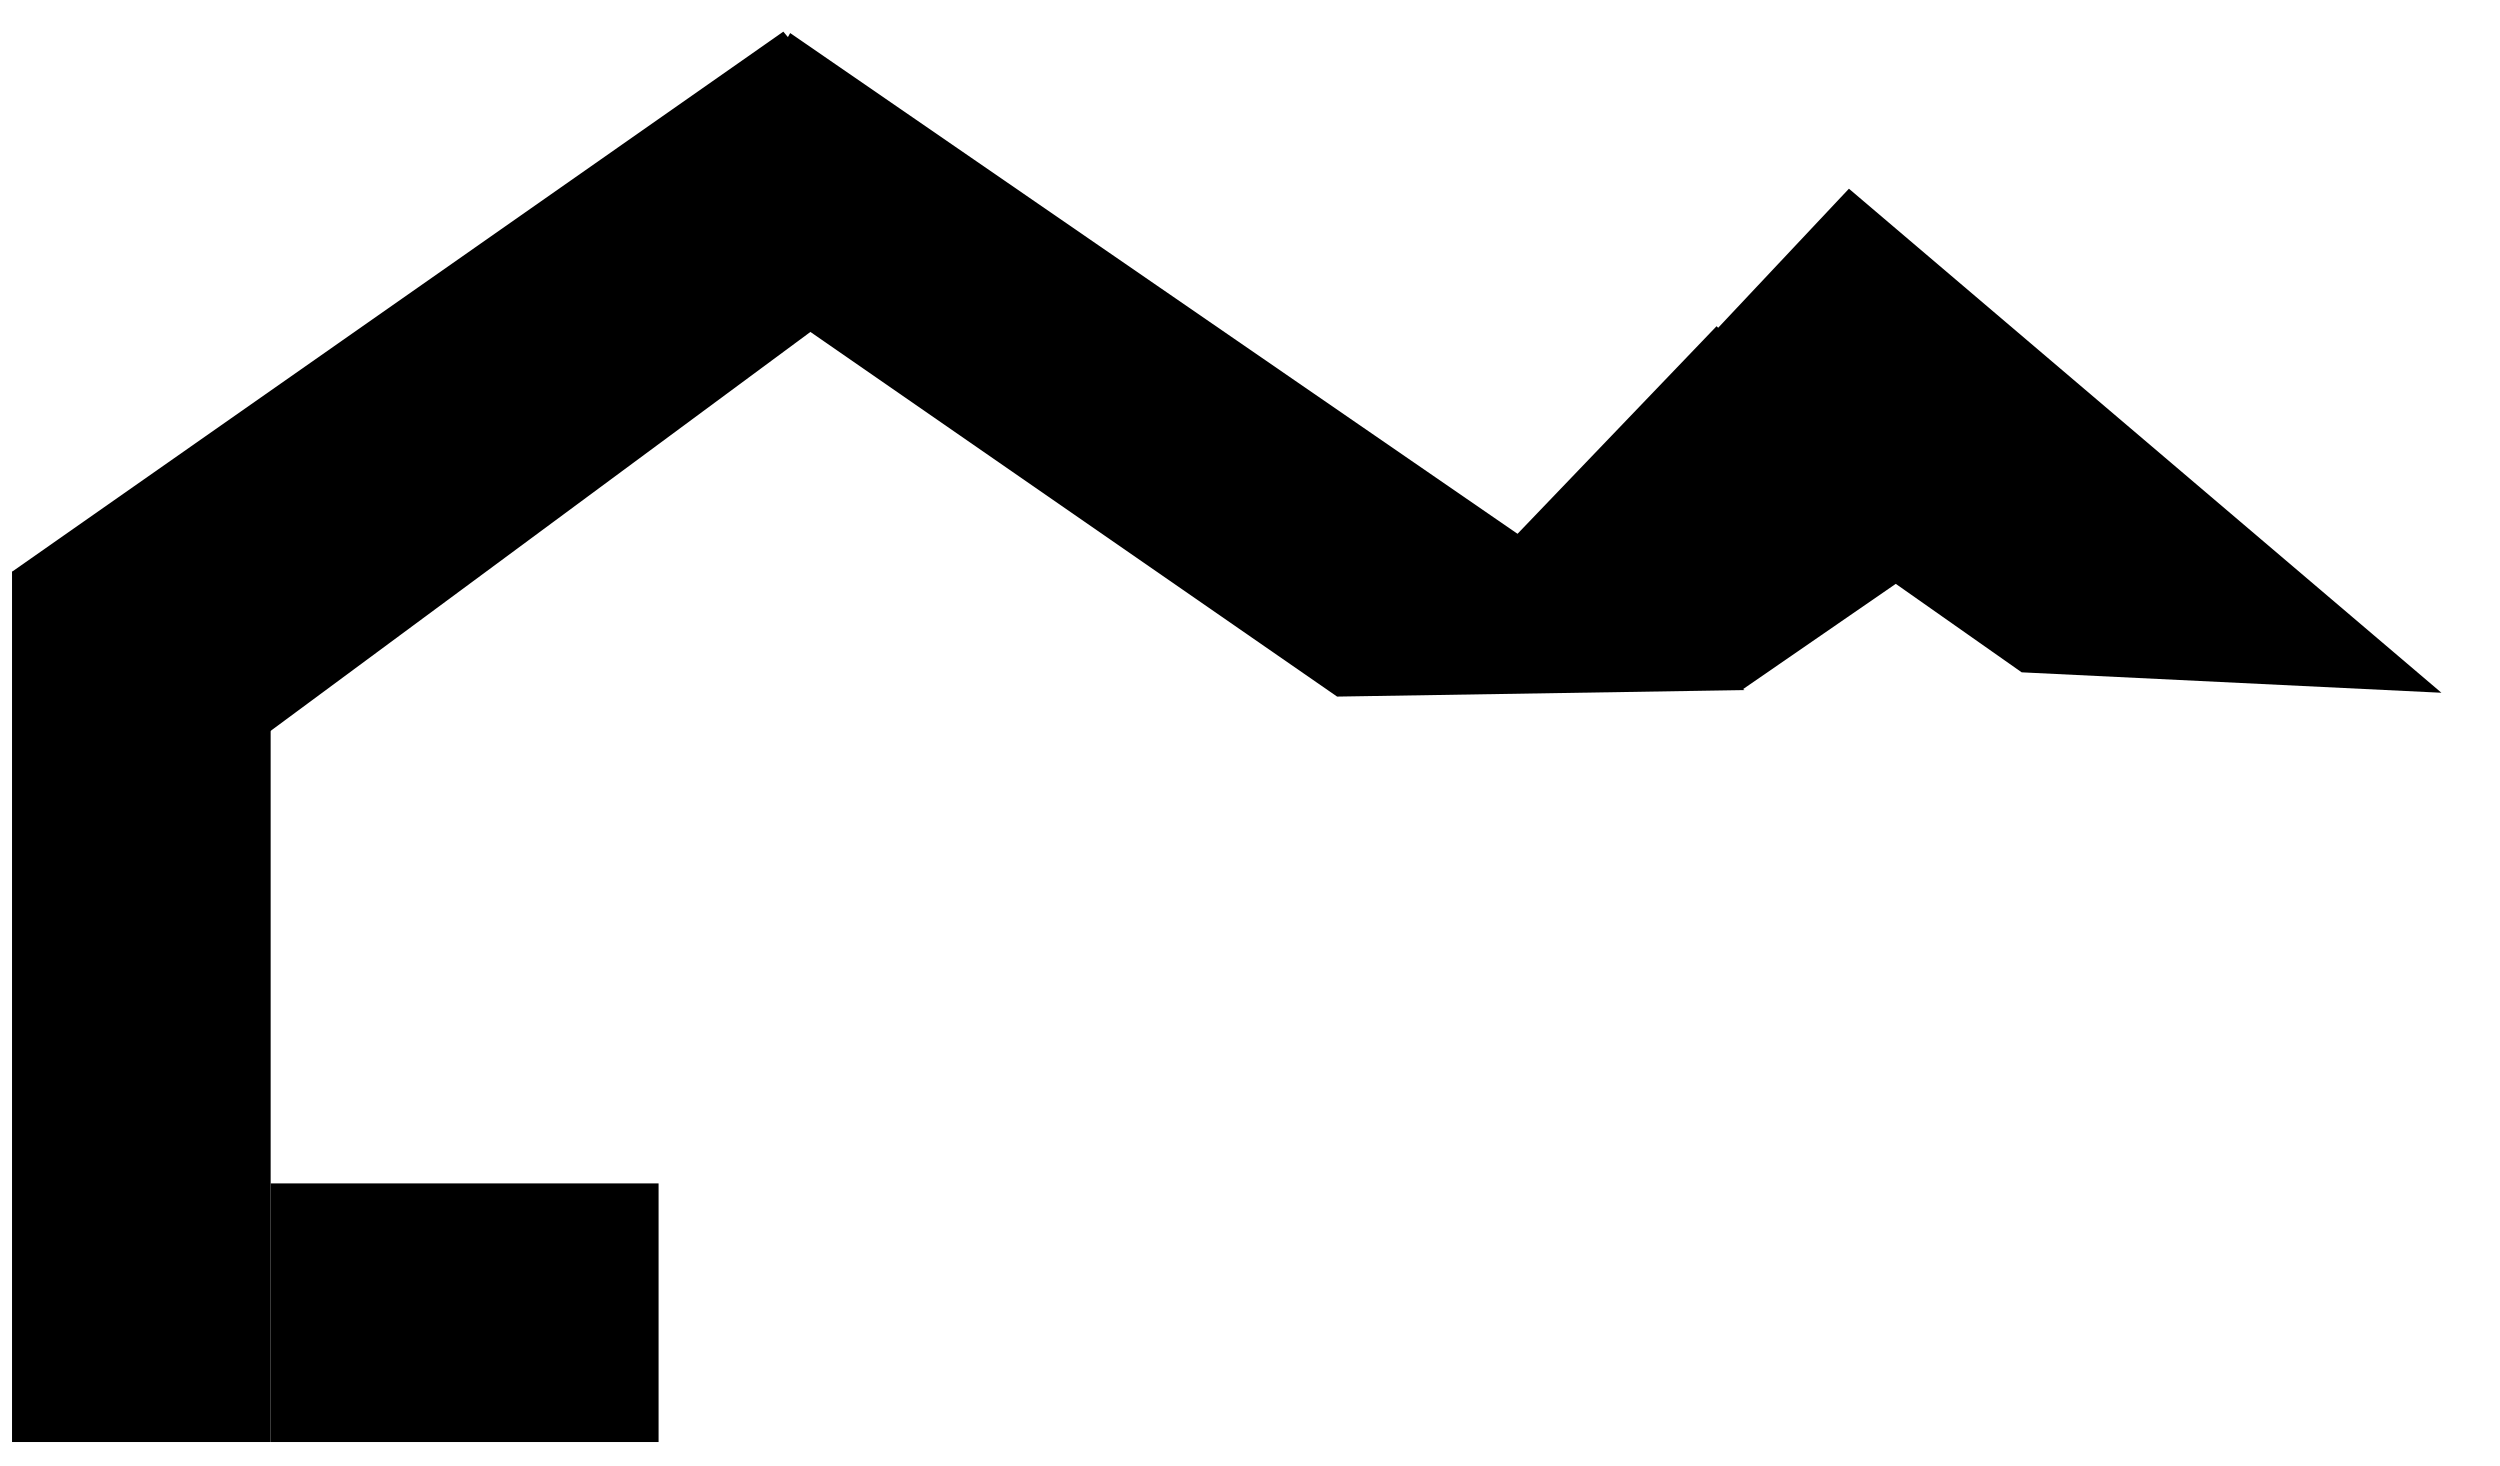 <svg width="58" height="34" viewBox="0 0 58 34" fill="none" xmlns="http://www.w3.org/2000/svg">
<g id="Group 1000005862">
<rect id="Rectangle 5946" x="0.279" y="13.264" width="6" height="20.191" fill="black"/>
<g id="Group 1000005861">
<g id="Group 1000005869">
<path id="Rectangle 5948" d="M38.137 9.438L42.895 4.378L56.641 16.072L46.903 15.598L38.137 9.438Z" fill="black"/>
<path id="Rectangle 5951" d="M39.824 7.568L45.137 12.749L40.438 15.988L31.752 15.988L39.824 7.568Z" fill="black"/>
</g>
</g>
<path id="Rectangle 5949" d="M18.173 0.734L22.022 5.321L4.029 18.619L0.279 13.264L18.173 0.734Z" fill="black"/>
<path id="Rectangle 5950" d="M15.66 5.526L18.332 0.767L40.473 16.01L31.021 16.161L15.66 5.526Z" fill="black"/>
<rect id="Rectangle 5947" x="6.279" y="33.455" width="6" height="9" transform="rotate(-90 6.279 33.455)" fill="black"/>
</g>
</svg>

